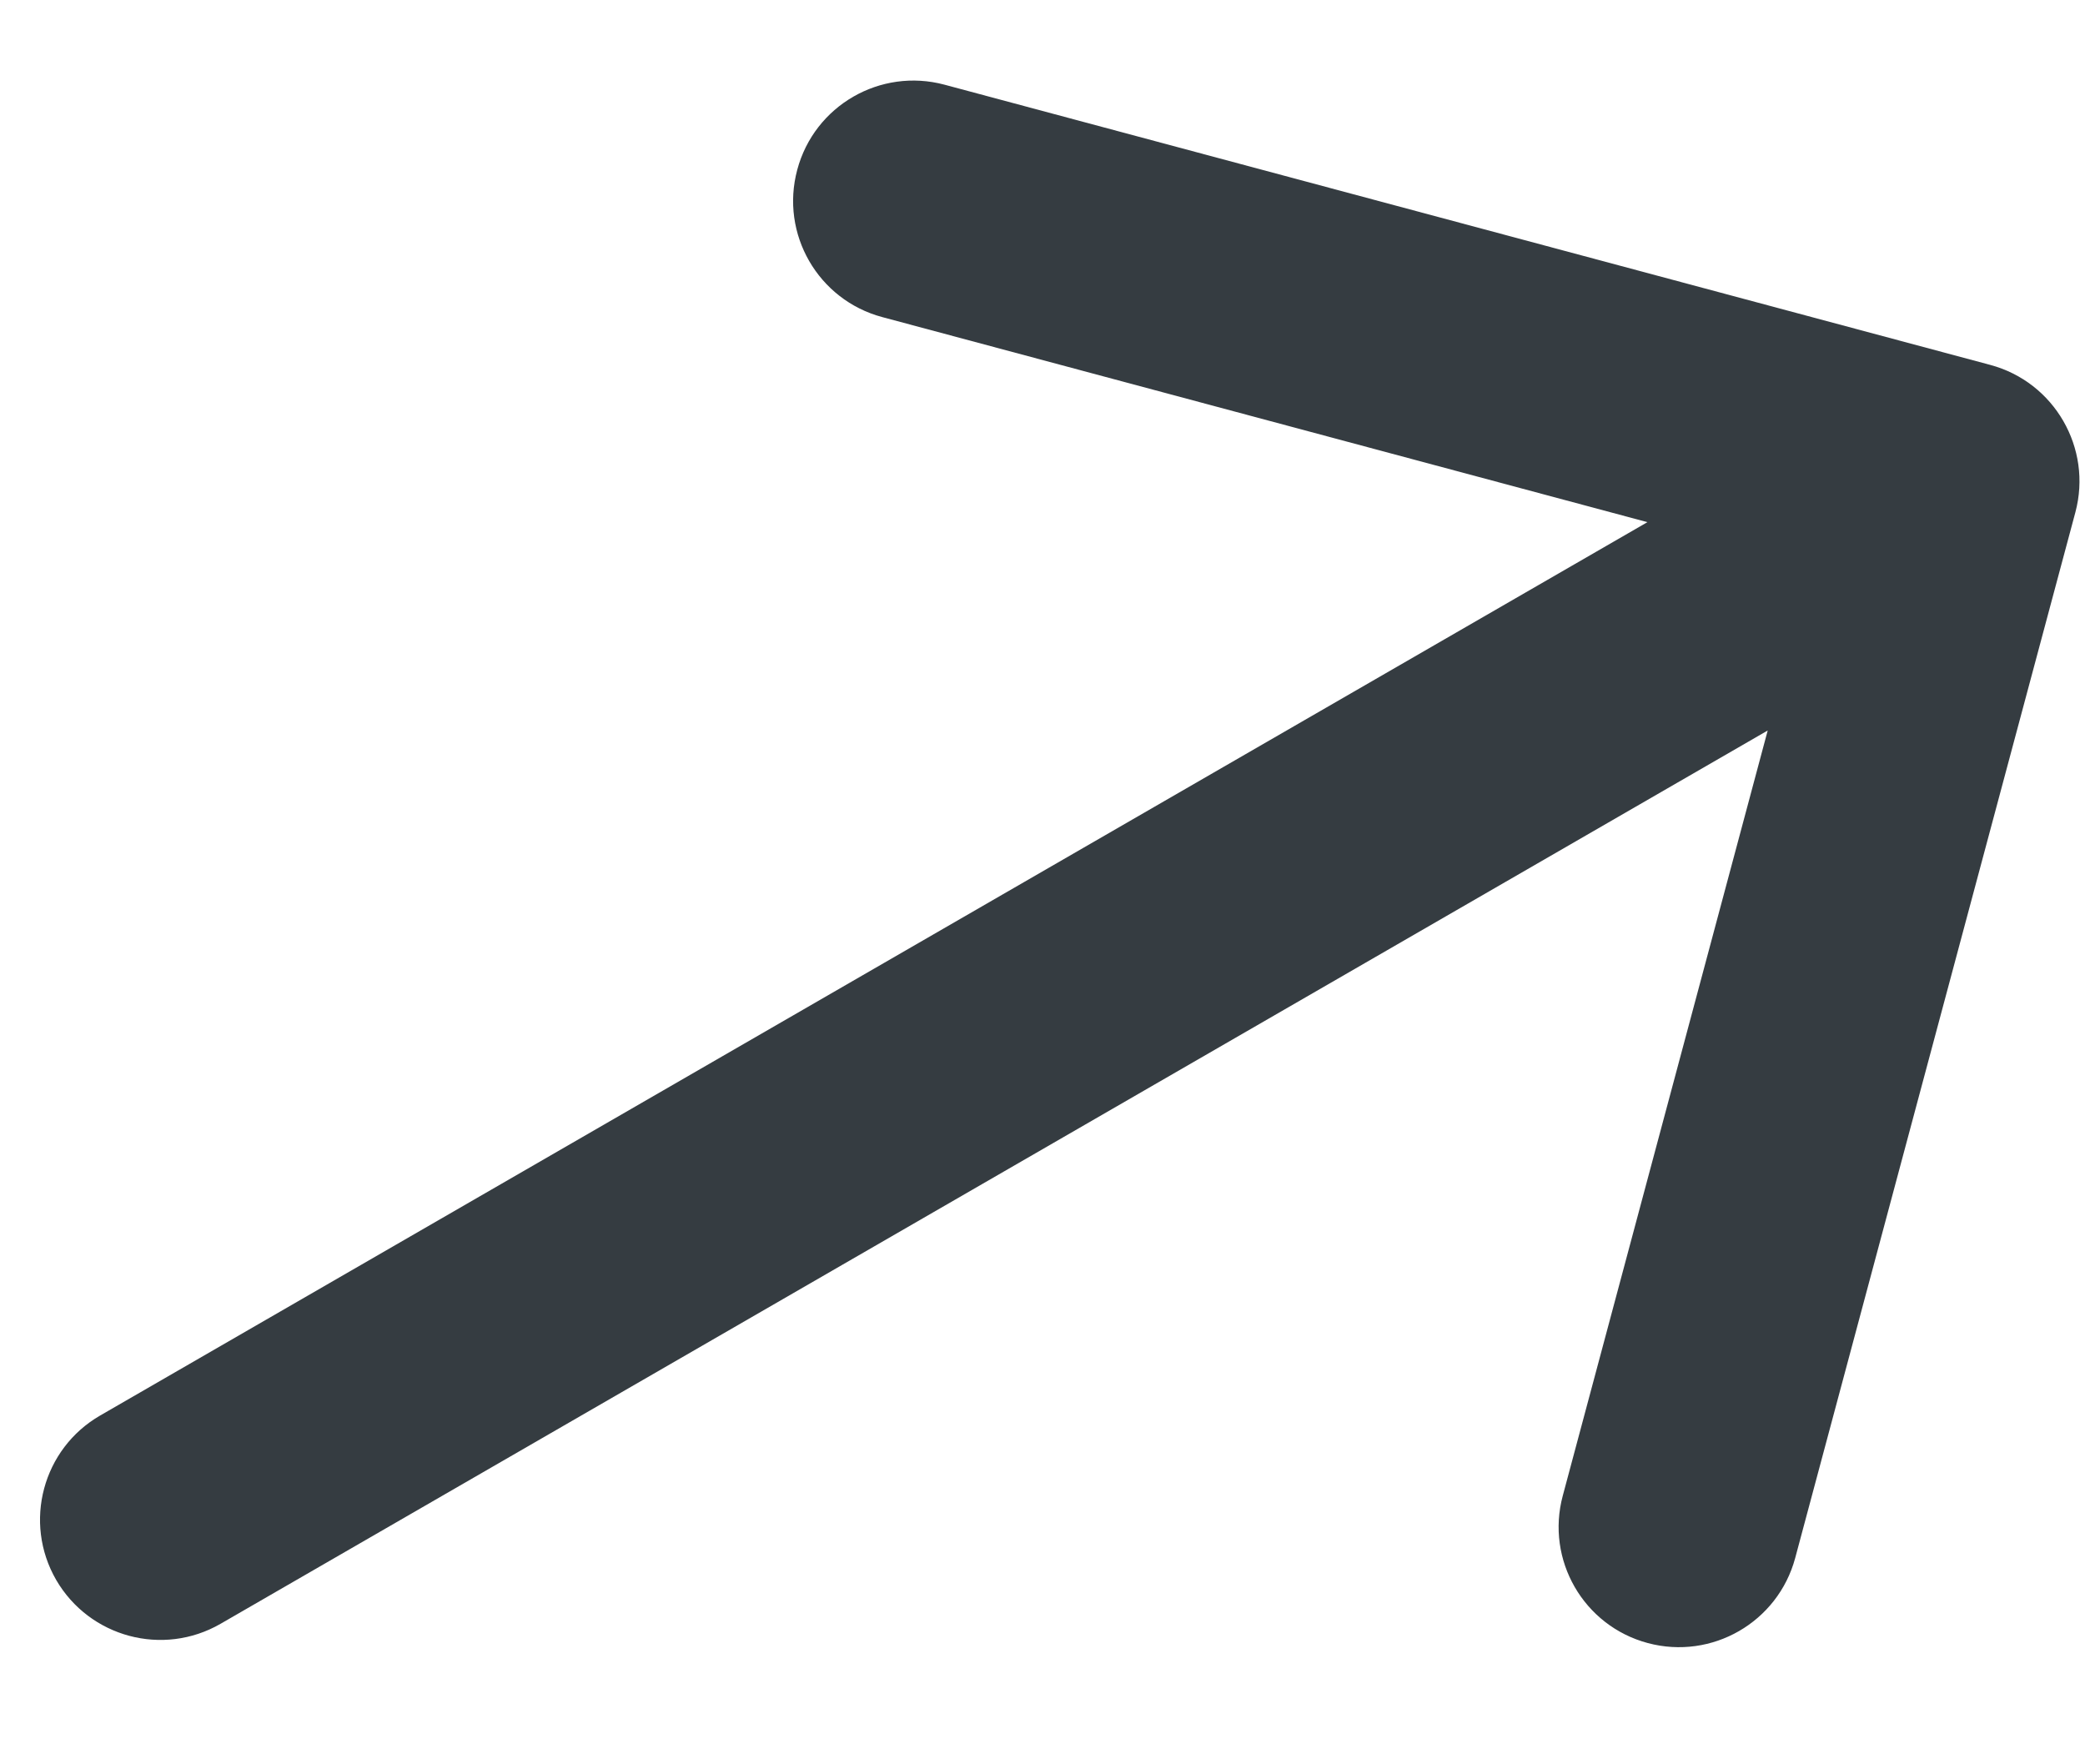 <svg width="13" height="11" viewBox="0 0 13 11" fill="none" xmlns="http://www.w3.org/2000/svg">
<path d="M0.625 8.825C0.266 9.032 0.143 9.491 0.35 9.85C0.558 10.208 1.016 10.331 1.375 10.124L0.625 8.825ZM12.94 3.194C13.047 2.794 12.809 2.382 12.409 2.275L5.889 0.528C5.489 0.421 5.078 0.658 4.971 1.058C4.863 1.459 5.101 1.87 5.501 1.977L11.296 3.53L9.744 9.325C9.636 9.726 9.874 10.137 10.274 10.244C10.674 10.351 11.085 10.114 11.193 9.714L12.94 3.194ZM1.375 10.124L12.59 3.649L11.84 2.35L0.625 8.825L1.375 10.124Z" fill="#353C41"/>
</svg>
